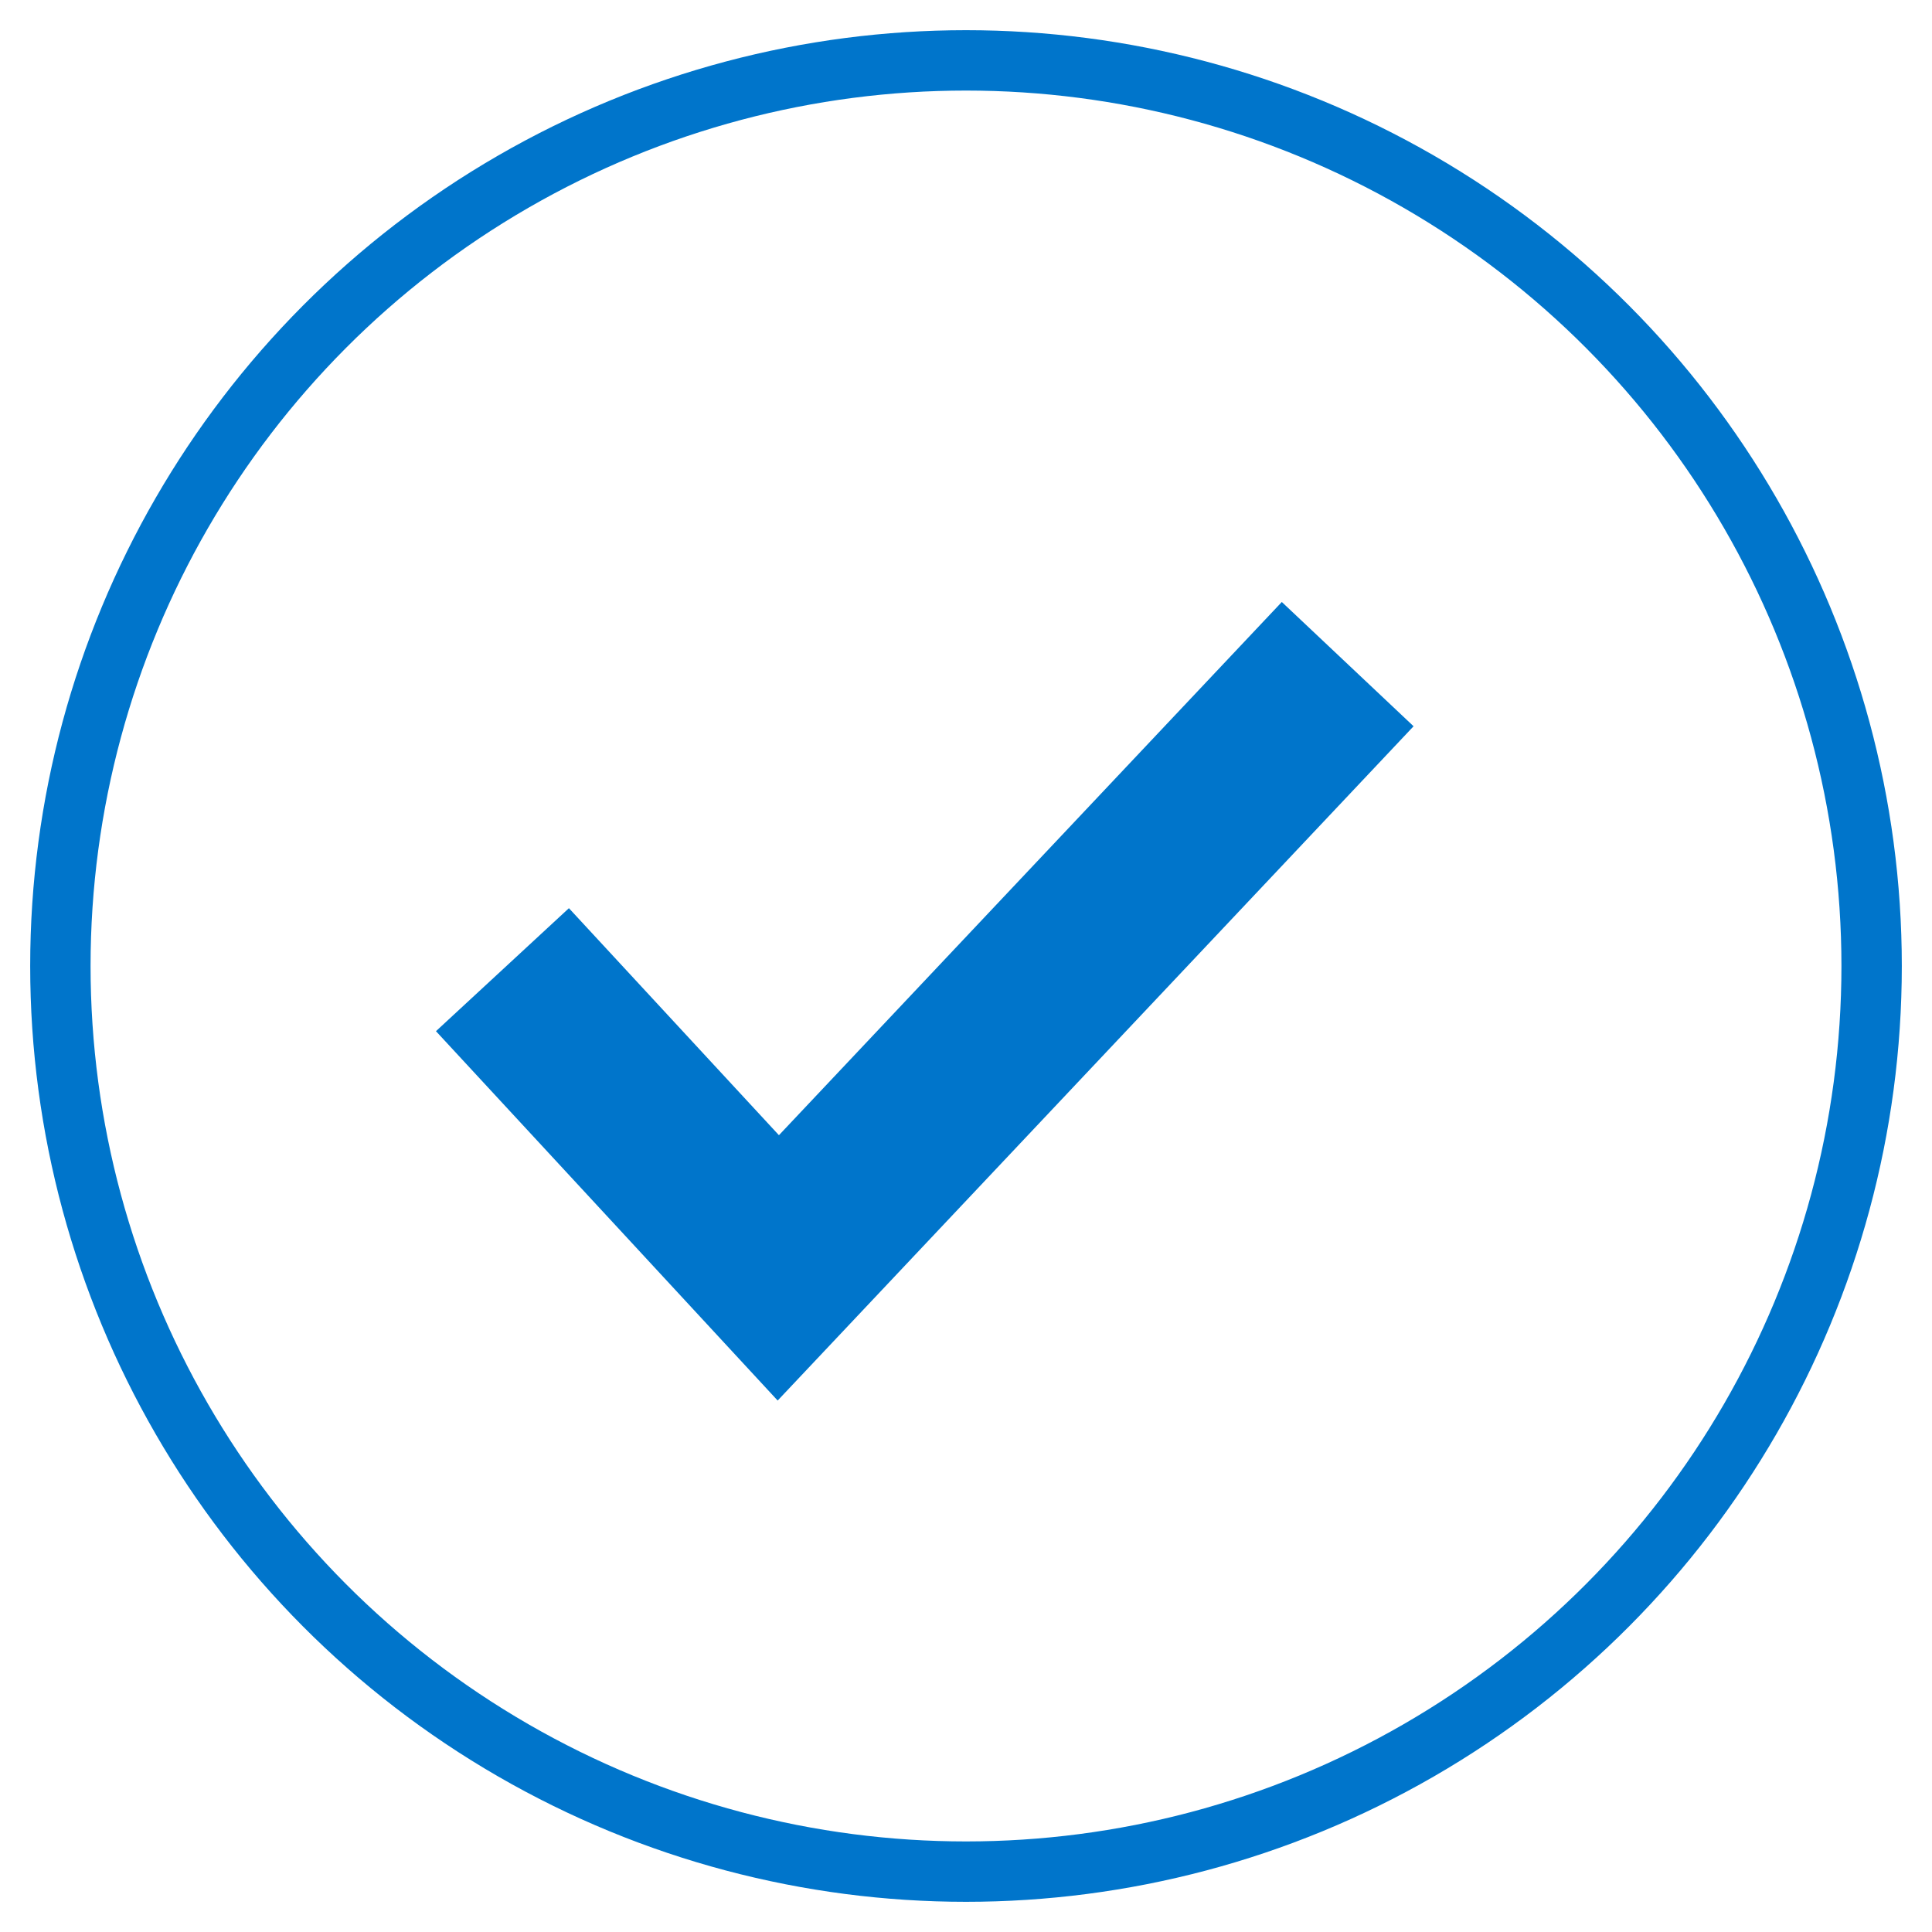<?xml version="1.0" encoding="UTF-8"?>
<svg width="32px" height="32px" viewBox="0 0 32 32" version="1.1" xmlns="http://www.w3.org/2000/svg" xmlns:xlink="http://www.w3.org/1999/xlink">
    <!-- Generator: sketchtool 55.2 (78181) - https://sketchapp.com -->
    <title>63ED55C1-ED54-4AB9-8A1B-F8DDCD407442</title>
    <desc>Created with sketchtool.</desc>
    <g id="EP-calibration" stroke="none" stroke-width="1" fill="none" fill-rule="evenodd">
        <g id="003" transform="translate(-639, -328)" stroke="#0075CB">
            <g id="Group-7" transform="translate(610, 329)">
                <g id="Group-9" transform="translate(30, 0)">
                    <circle id="Oval" cx="15" cy="15" r="15"></circle>
                    <polyline id="Path-7" stroke-width="3" points="7.322 15.061 11.891 20 21.322 10"></polyline>
                </g>
            </g>
        </g>
    </g>
</svg>